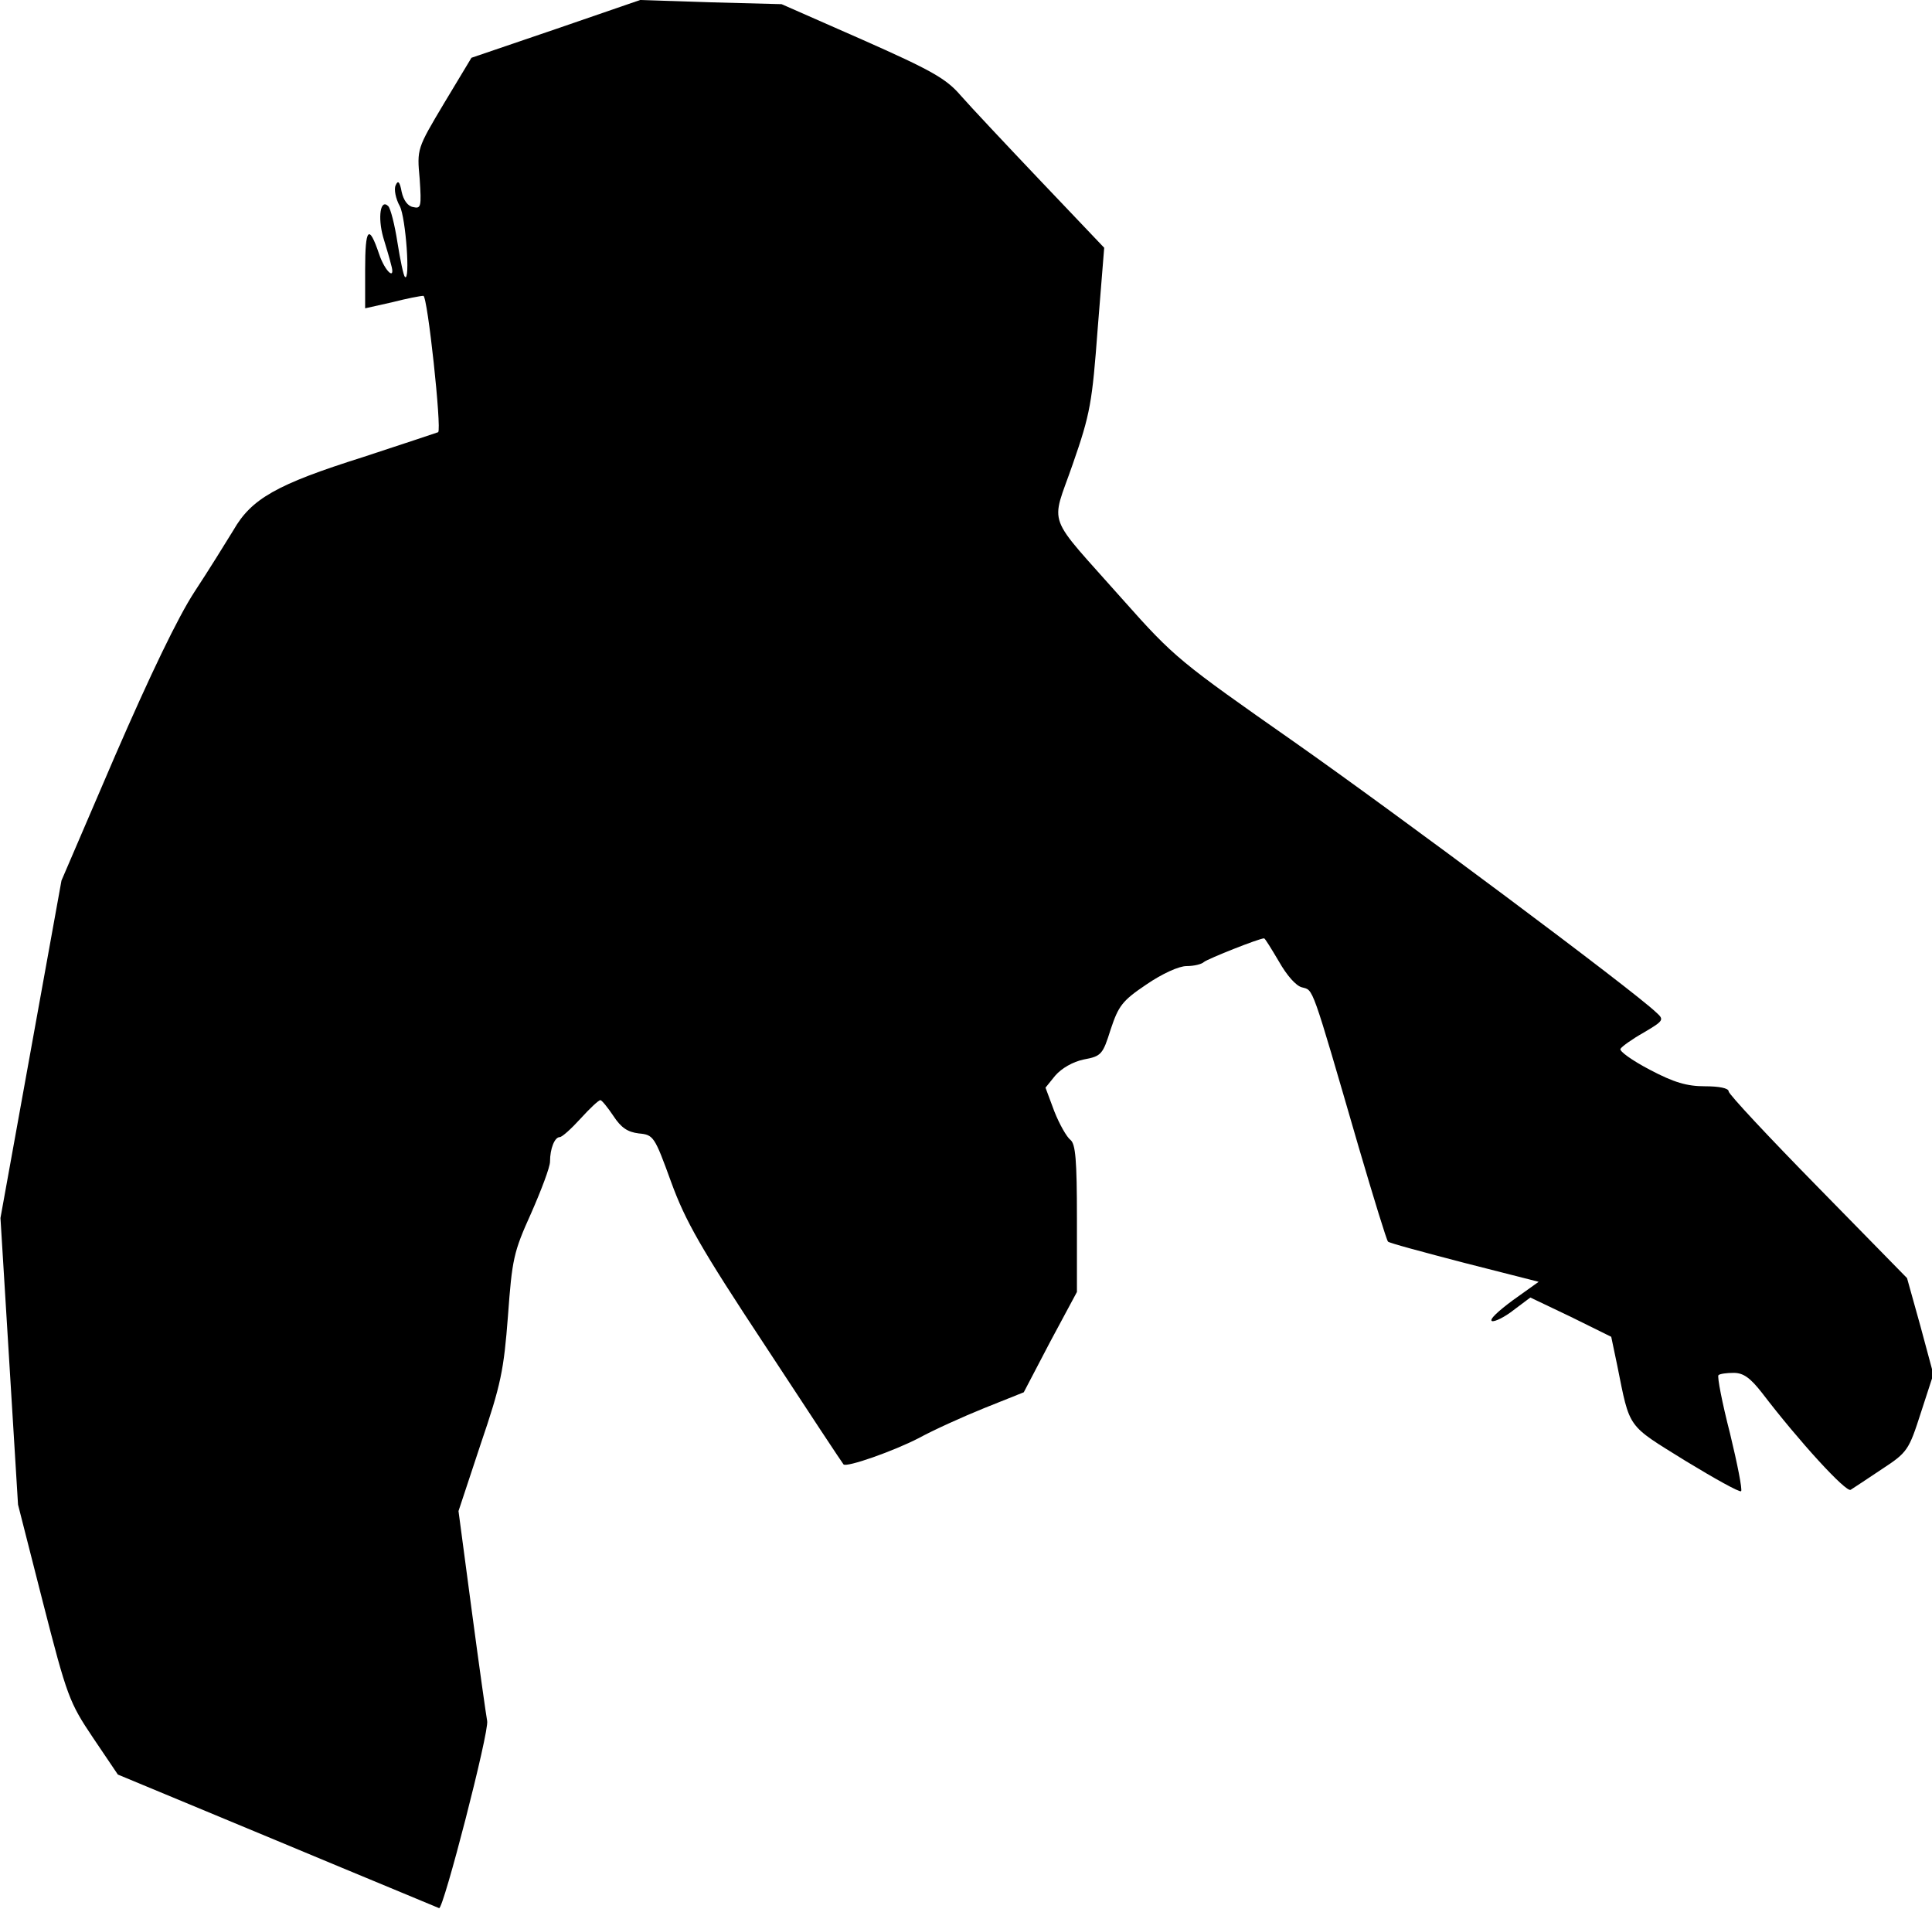 <?xml version="1.0" standalone="no"?>
<!DOCTYPE svg PUBLIC "-//W3C//DTD SVG 20010904//EN"
 "http://www.w3.org/TR/2001/REC-SVG-20010904/DTD/svg10.dtd">
<svg version="1.0" xmlns="http://www.w3.org/2000/svg"
 width="418pt" height="413pt" viewBox="0 0 418 413"
 preserveAspectRatio="xMidYMid meet">
<g transform="translate(0,413) scale(0.1,-0.1)"
fill="#000000" stroke="none">
<path fill="#000000" stroke="none" d="M1202 4067 l-182 -62 -59 -98 c-59 -99
-59 -99 -53 -164 4 -60 3 -65 -14 -61 -12 2 -21 15 -25 33 -4 22 -8 26 -13 14
-4 -8 0 -29 9 -45 13 -25 23 -165 11 -153 -3 3 -10 36 -16 74 -6 39 -15 74
-20 79 -17 17 -23 -24 -11 -67 7 -23 15 -50 17 -59 11 -37 -13 -16 -26 23 -22
65 -30 56 -30 -34 l0 -84 58 13 c31 8 62 14 68 14 9 0 40 -288 32 -295 -2 -1
-75 -25 -163 -54 -187 -59 -241 -90 -280 -158 -16 -26 -53 -86 -84 -133 -36
-55 -96 -180 -172 -355 l-116 -270 -66 -365 -66 -365 19 -310 19 -310 54 -212
c52 -203 57 -216 108 -292 l54 -80 344 -143 c189 -79 347 -144 351 -146 9 -4
109 383 104 405 -2 10 -17 116 -33 236 l-29 218 48 145 c44 129 50 160 59 277
9 123 12 138 50 222 22 50 41 100 41 112 0 28 10 53 21 53 5 0 25 18 45 40 20
22 39 40 43 40 3 0 16 -16 28 -34 17 -26 31 -35 55 -38 32 -3 34 -6 70 -105
31 -85 64 -143 204 -355 91 -139 167 -254 169 -256 7 -7 109 29 163 57 31 17
95 46 142 65 l85 34 57 109 58 108 0 159 c0 127 -3 161 -14 170 -8 6 -24 34
-35 62 l-19 51 21 26 c14 16 38 30 62 35 38 7 41 11 58 65 17 51 25 62 77 97
35 24 71 40 87 40 16 0 33 4 38 9 9 7 119 51 130 51 2 0 16 -23 32 -50 17 -30
37 -53 50 -56 25 -7 19 11 123 -347 32 -109 60 -200 63 -203 2 -3 77 -23 165
-46 l161 -41 -56 -40 c-31 -23 -52 -42 -45 -45 6 -2 28 9 47 24 l36 27 88 -42
87 -43 13 -62 c28 -139 20 -127 147 -206 64 -39 118 -69 121 -66 3 3 -8 59
-24 125 -17 66 -28 123 -25 126 3 3 18 5 33 5 21 0 36 -11 61 -43 81 -106 182
-216 192 -210 6 4 37 24 68 45 55 36 58 41 84 122 l27 83 -28 104 -29 104
-193 197 c-106 108 -193 201 -193 207 0 7 -21 11 -51 11 -39 0 -67 8 -120 36
-38 20 -66 40 -63 45 3 5 25 21 50 35 44 26 45 28 27 44 -50 48 -558 427 -783
585 -247 173 -259 182 -370 307 -170 192 -157 155 -109 294 38 109 42 133 54
294 l14 174 -137 144 c-75 79 -154 163 -174 186 -31 36 -63 54 -212 120 l-175
77 -153 4 -153 5 -183 -63z"/>
</g>
</svg>
